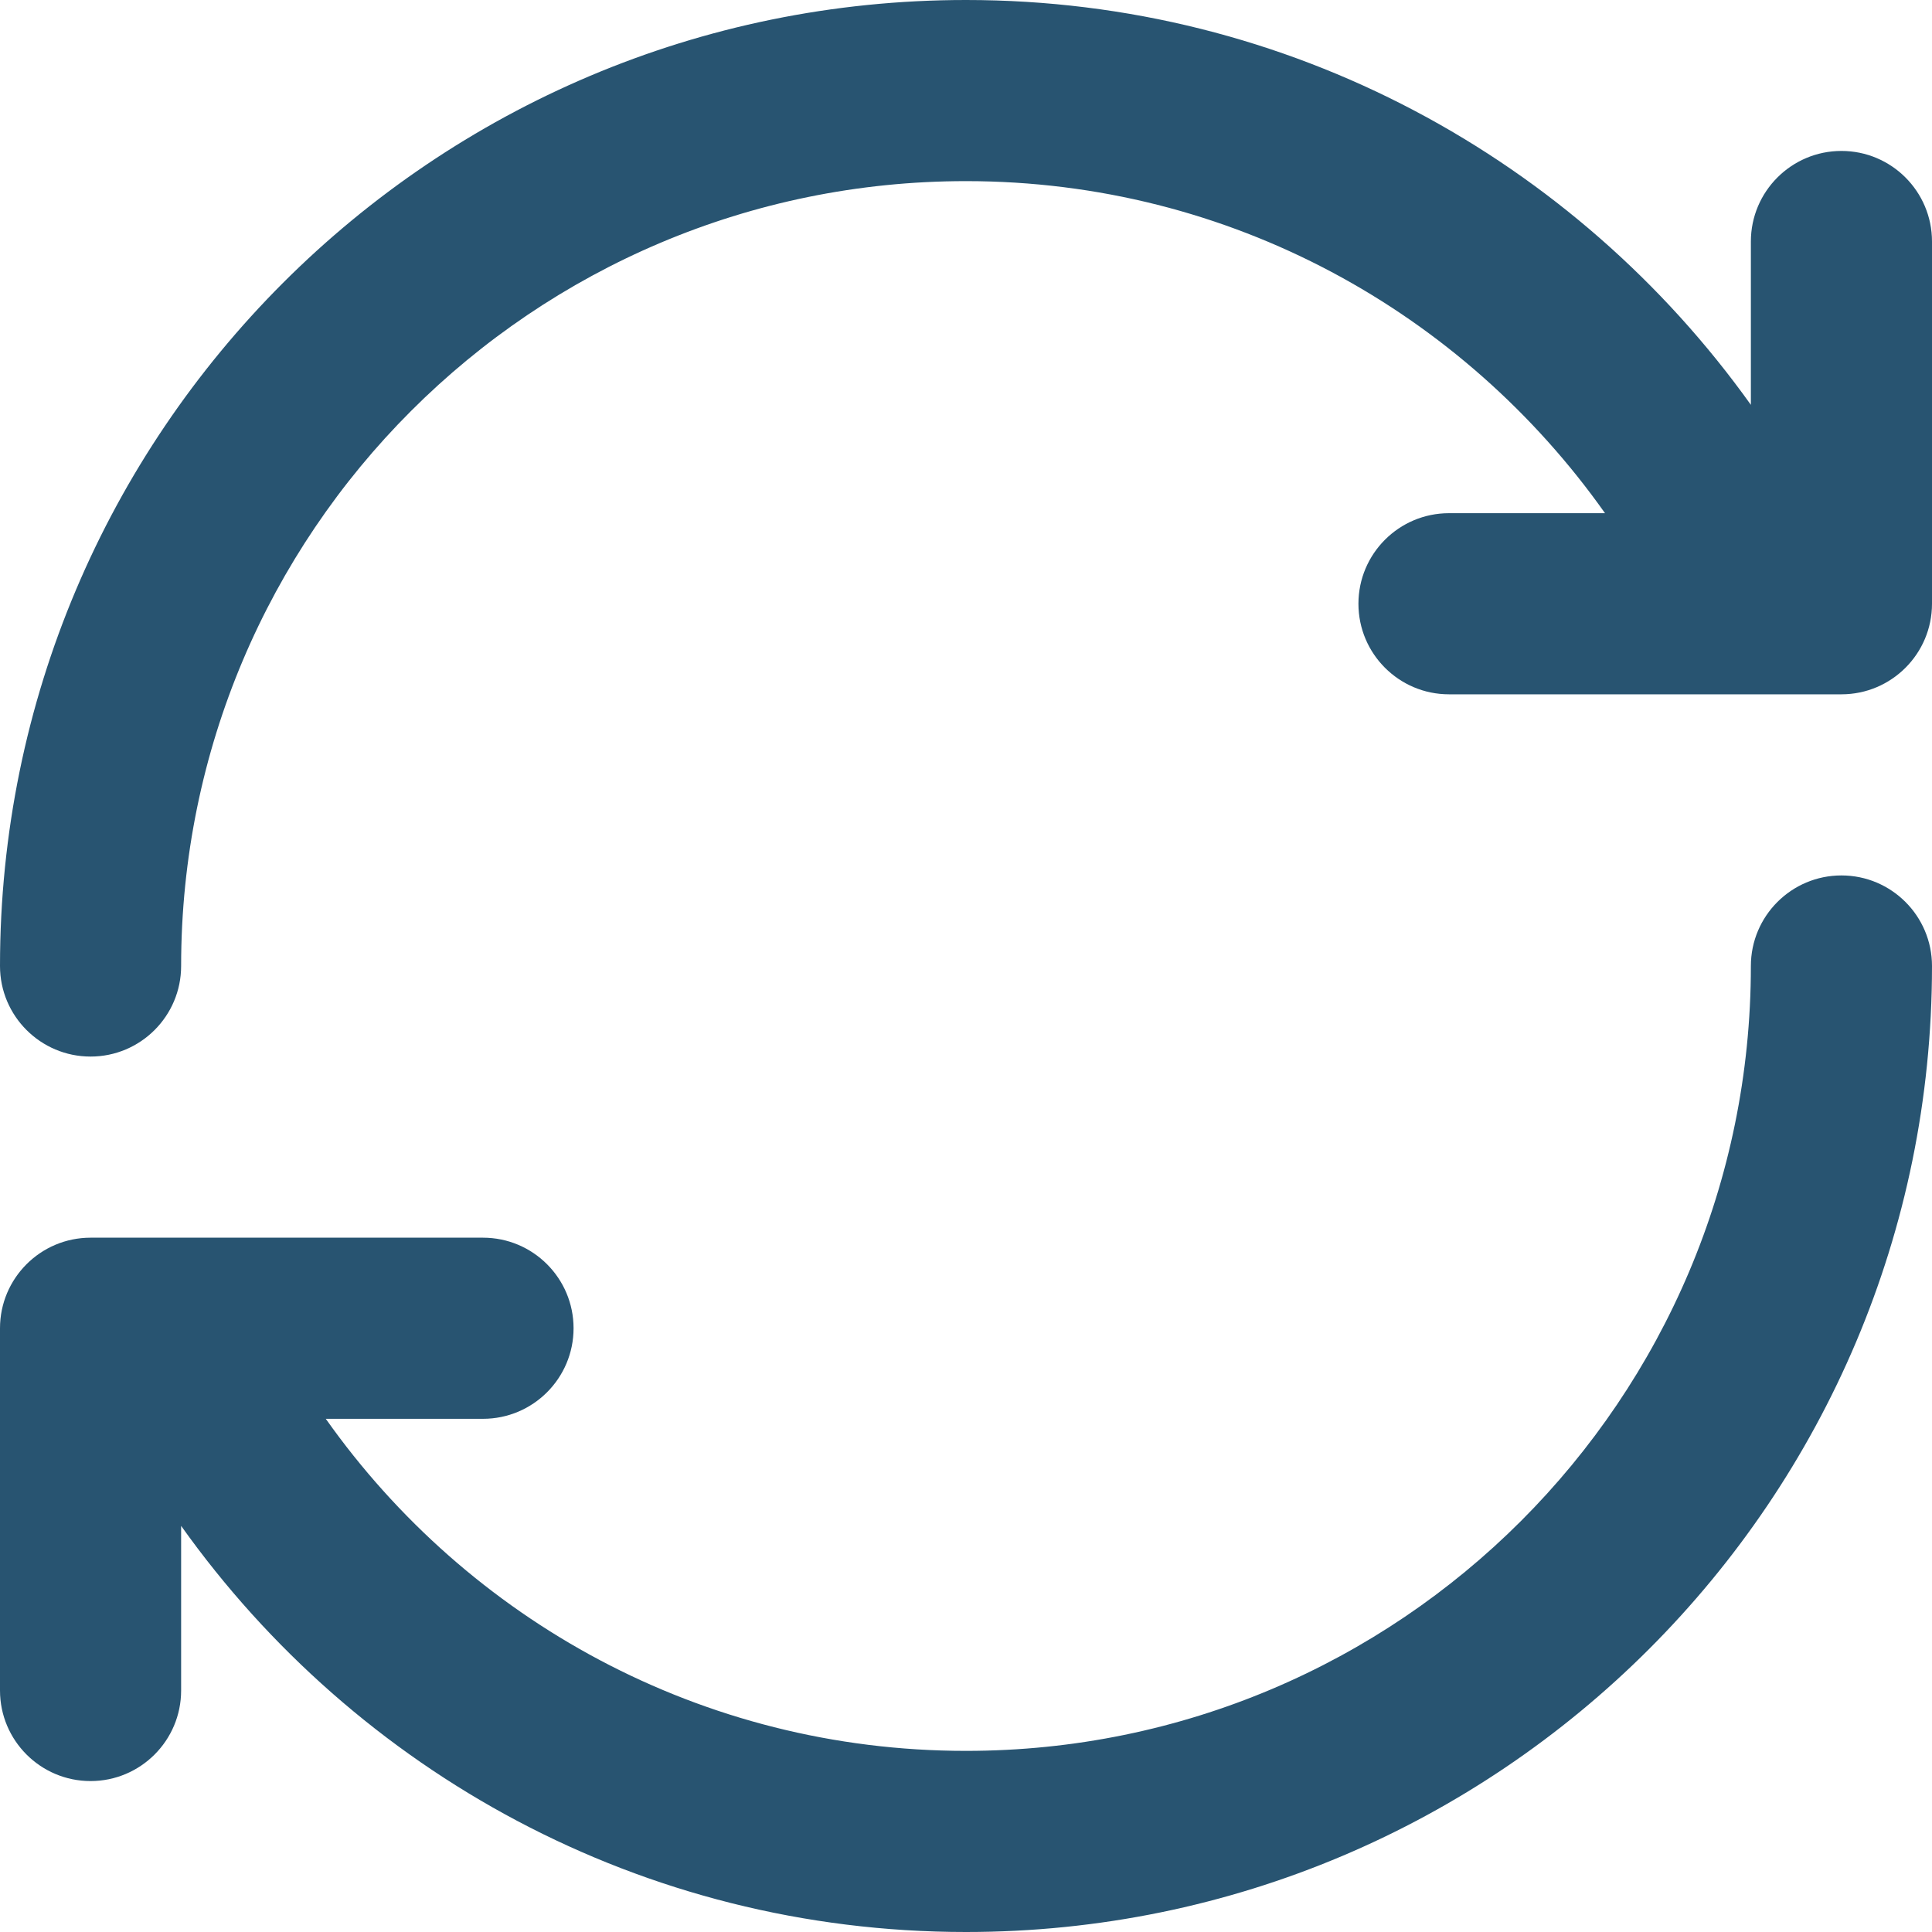 <svg width="24" height="24" viewBox="0 0 24 24" fill="none" xmlns="http://www.w3.org/2000/svg">
<path d="M22.875 10.875C22.254 10.875 21.75 11.379 21.75 12C21.75 17.385 17.385 21.75 12 21.75C8.712 21.75 5.81 20.119 4.047 17.625H6C6.621 17.625 7.125 17.121 7.125 16.5C7.125 15.879 6.621 15.375 6 15.375H1.125C0.504 15.375 0 15.879 0 16.5V21C0 21.621 0.504 22.125 1.125 22.125C1.746 22.125 2.25 21.621 2.25 21V18.955C4.421 22.005 7.97 24 12 24C18.627 24 24 18.627 24 12C24 11.379 23.496 10.875 22.875 10.875ZM22.875 1.875C22.254 1.875 21.75 2.379 21.75 3V5.029C19.576 1.987 16.024 0 12 0C5.373 0 0 5.373 0 12C0 12.621 0.504 13.125 1.125 13.125C1.746 13.125 2.25 12.621 2.25 12C2.25 6.615 6.615 2.25 12 2.25C15.285 2.25 18.176 3.883 19.938 6.375H18C17.379 6.375 16.875 6.879 16.875 7.5C16.875 8.121 17.379 8.625 18 8.625H22.875C23.496 8.625 24 8.121 24 7.5V3C24 2.379 23.496 1.875 22.875 1.875Z" fill="#285471"/>
</svg>
